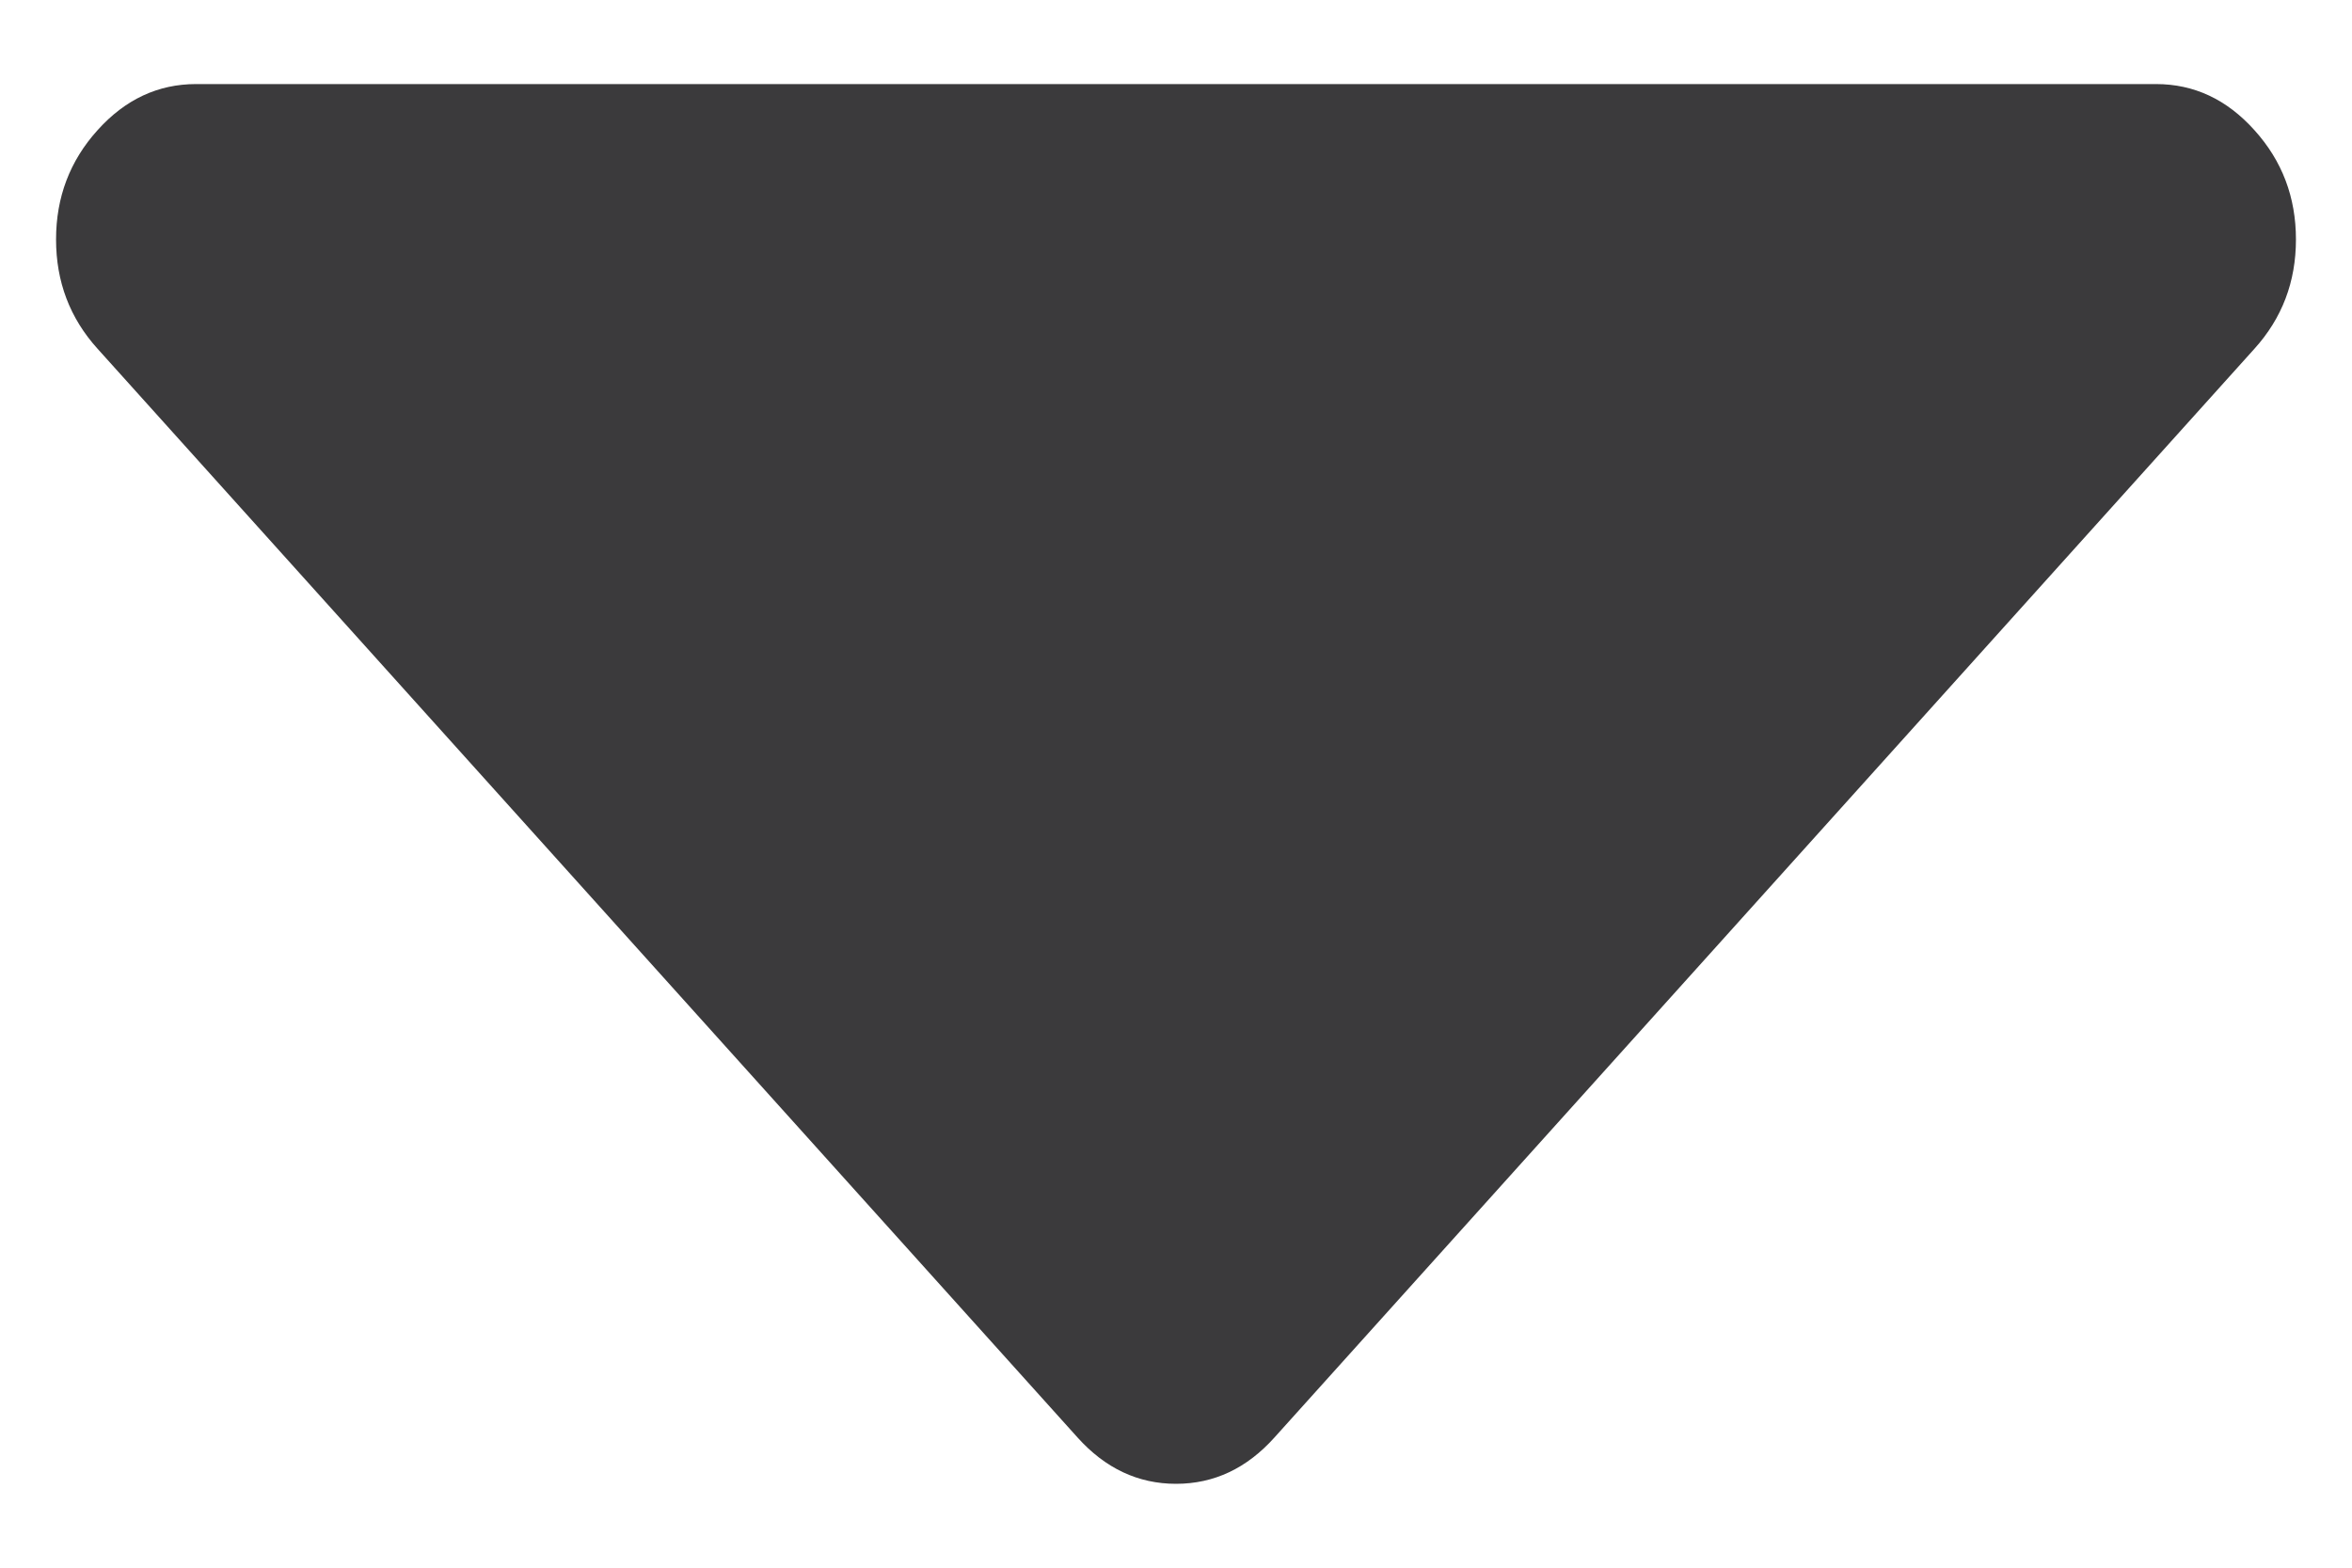 <svg width="12" height="8" viewBox="0 0 12 8" fill="none" xmlns="http://www.w3.org/2000/svg">
<path d="M5.498 7.336L0.498 1.78C0.356 1.623 0.286 1.437 0.286 1.222C0.286 1.007 0.356 0.821 0.498 0.664C0.639 0.507 0.807 0.429 1 0.429L11 0.429C11.194 0.429 11.361 0.507 11.502 0.664C11.644 0.821 11.714 1.007 11.714 1.222C11.714 1.437 11.644 1.623 11.502 1.78L6.502 7.336C6.361 7.493 6.194 7.572 6 7.572C5.807 7.572 5.639 7.493 5.498 7.336Z" fill="#3B3A3C"/>
</svg>
